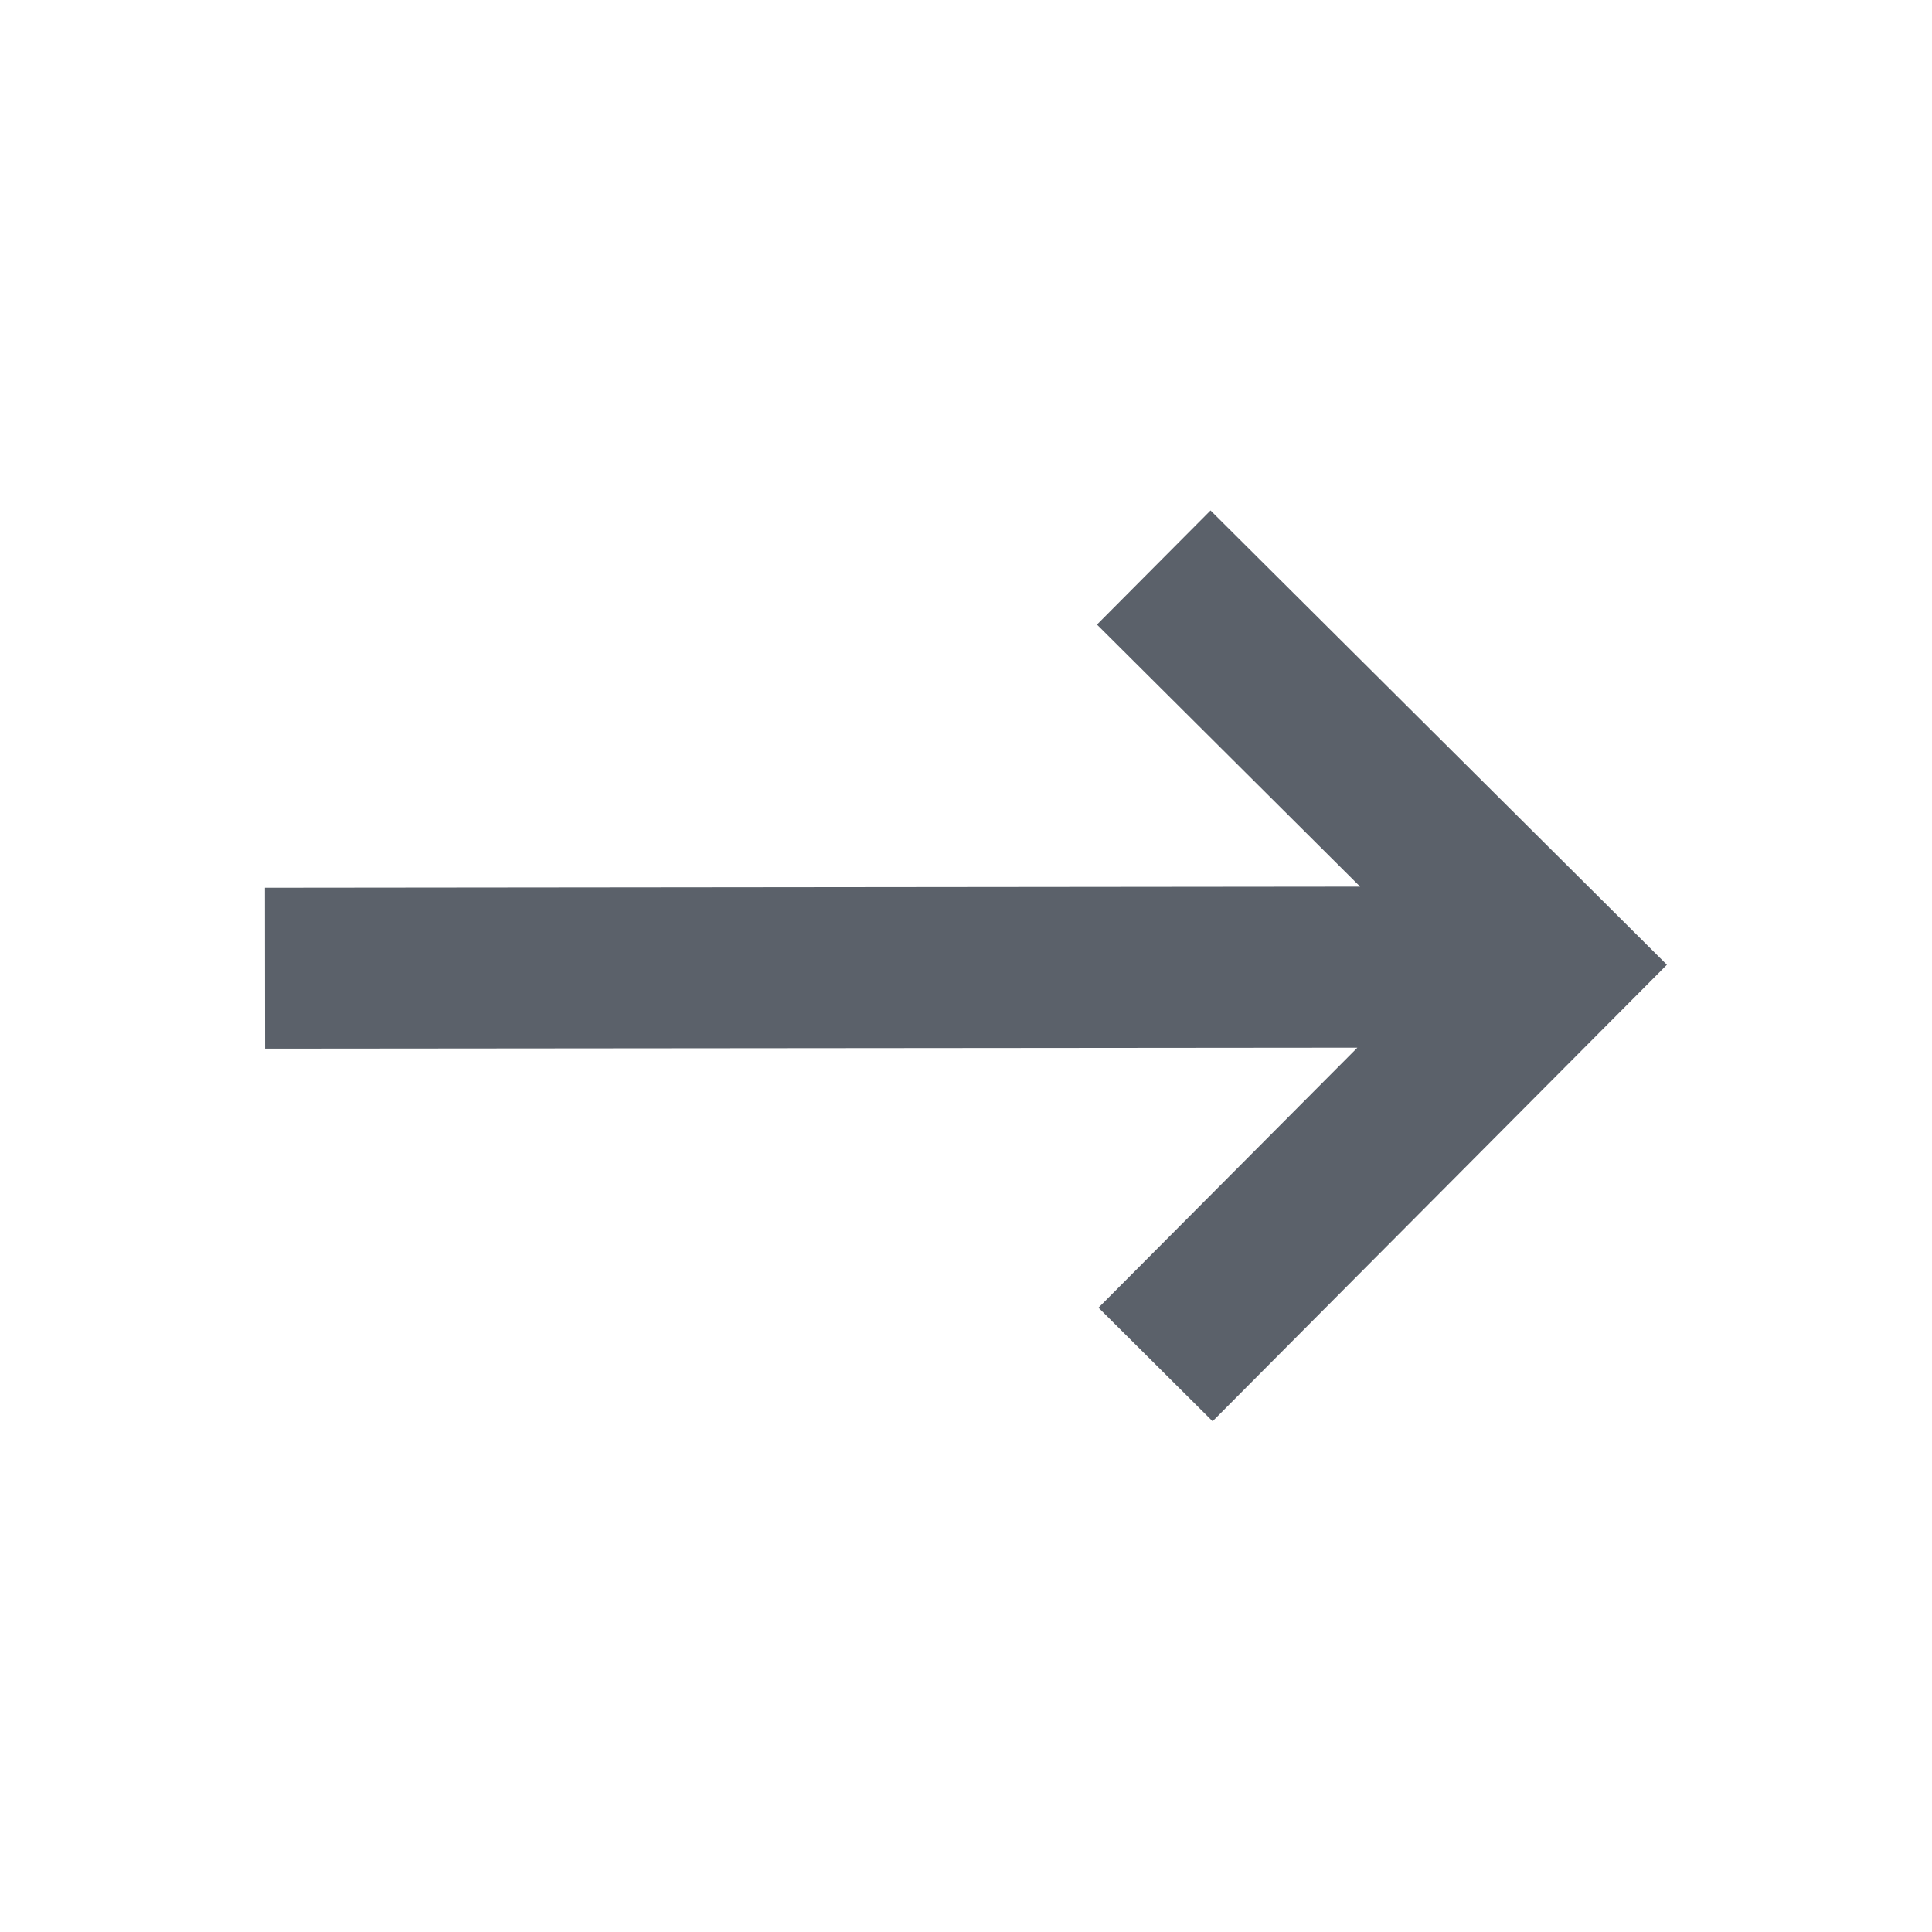 <svg width="14" height="14" viewBox="0 0 14 14" fill="none" xmlns="http://www.w3.org/2000/svg">
<path d="M8.772 3.699L7.949 4.526L9.856 6.425L1.92 6.433L1.921 7.599L9.836 7.592L7.96 9.476L8.787 10.299L12.079 6.991L8.772 3.699Z" fill="#5B616A"/>
</svg>
